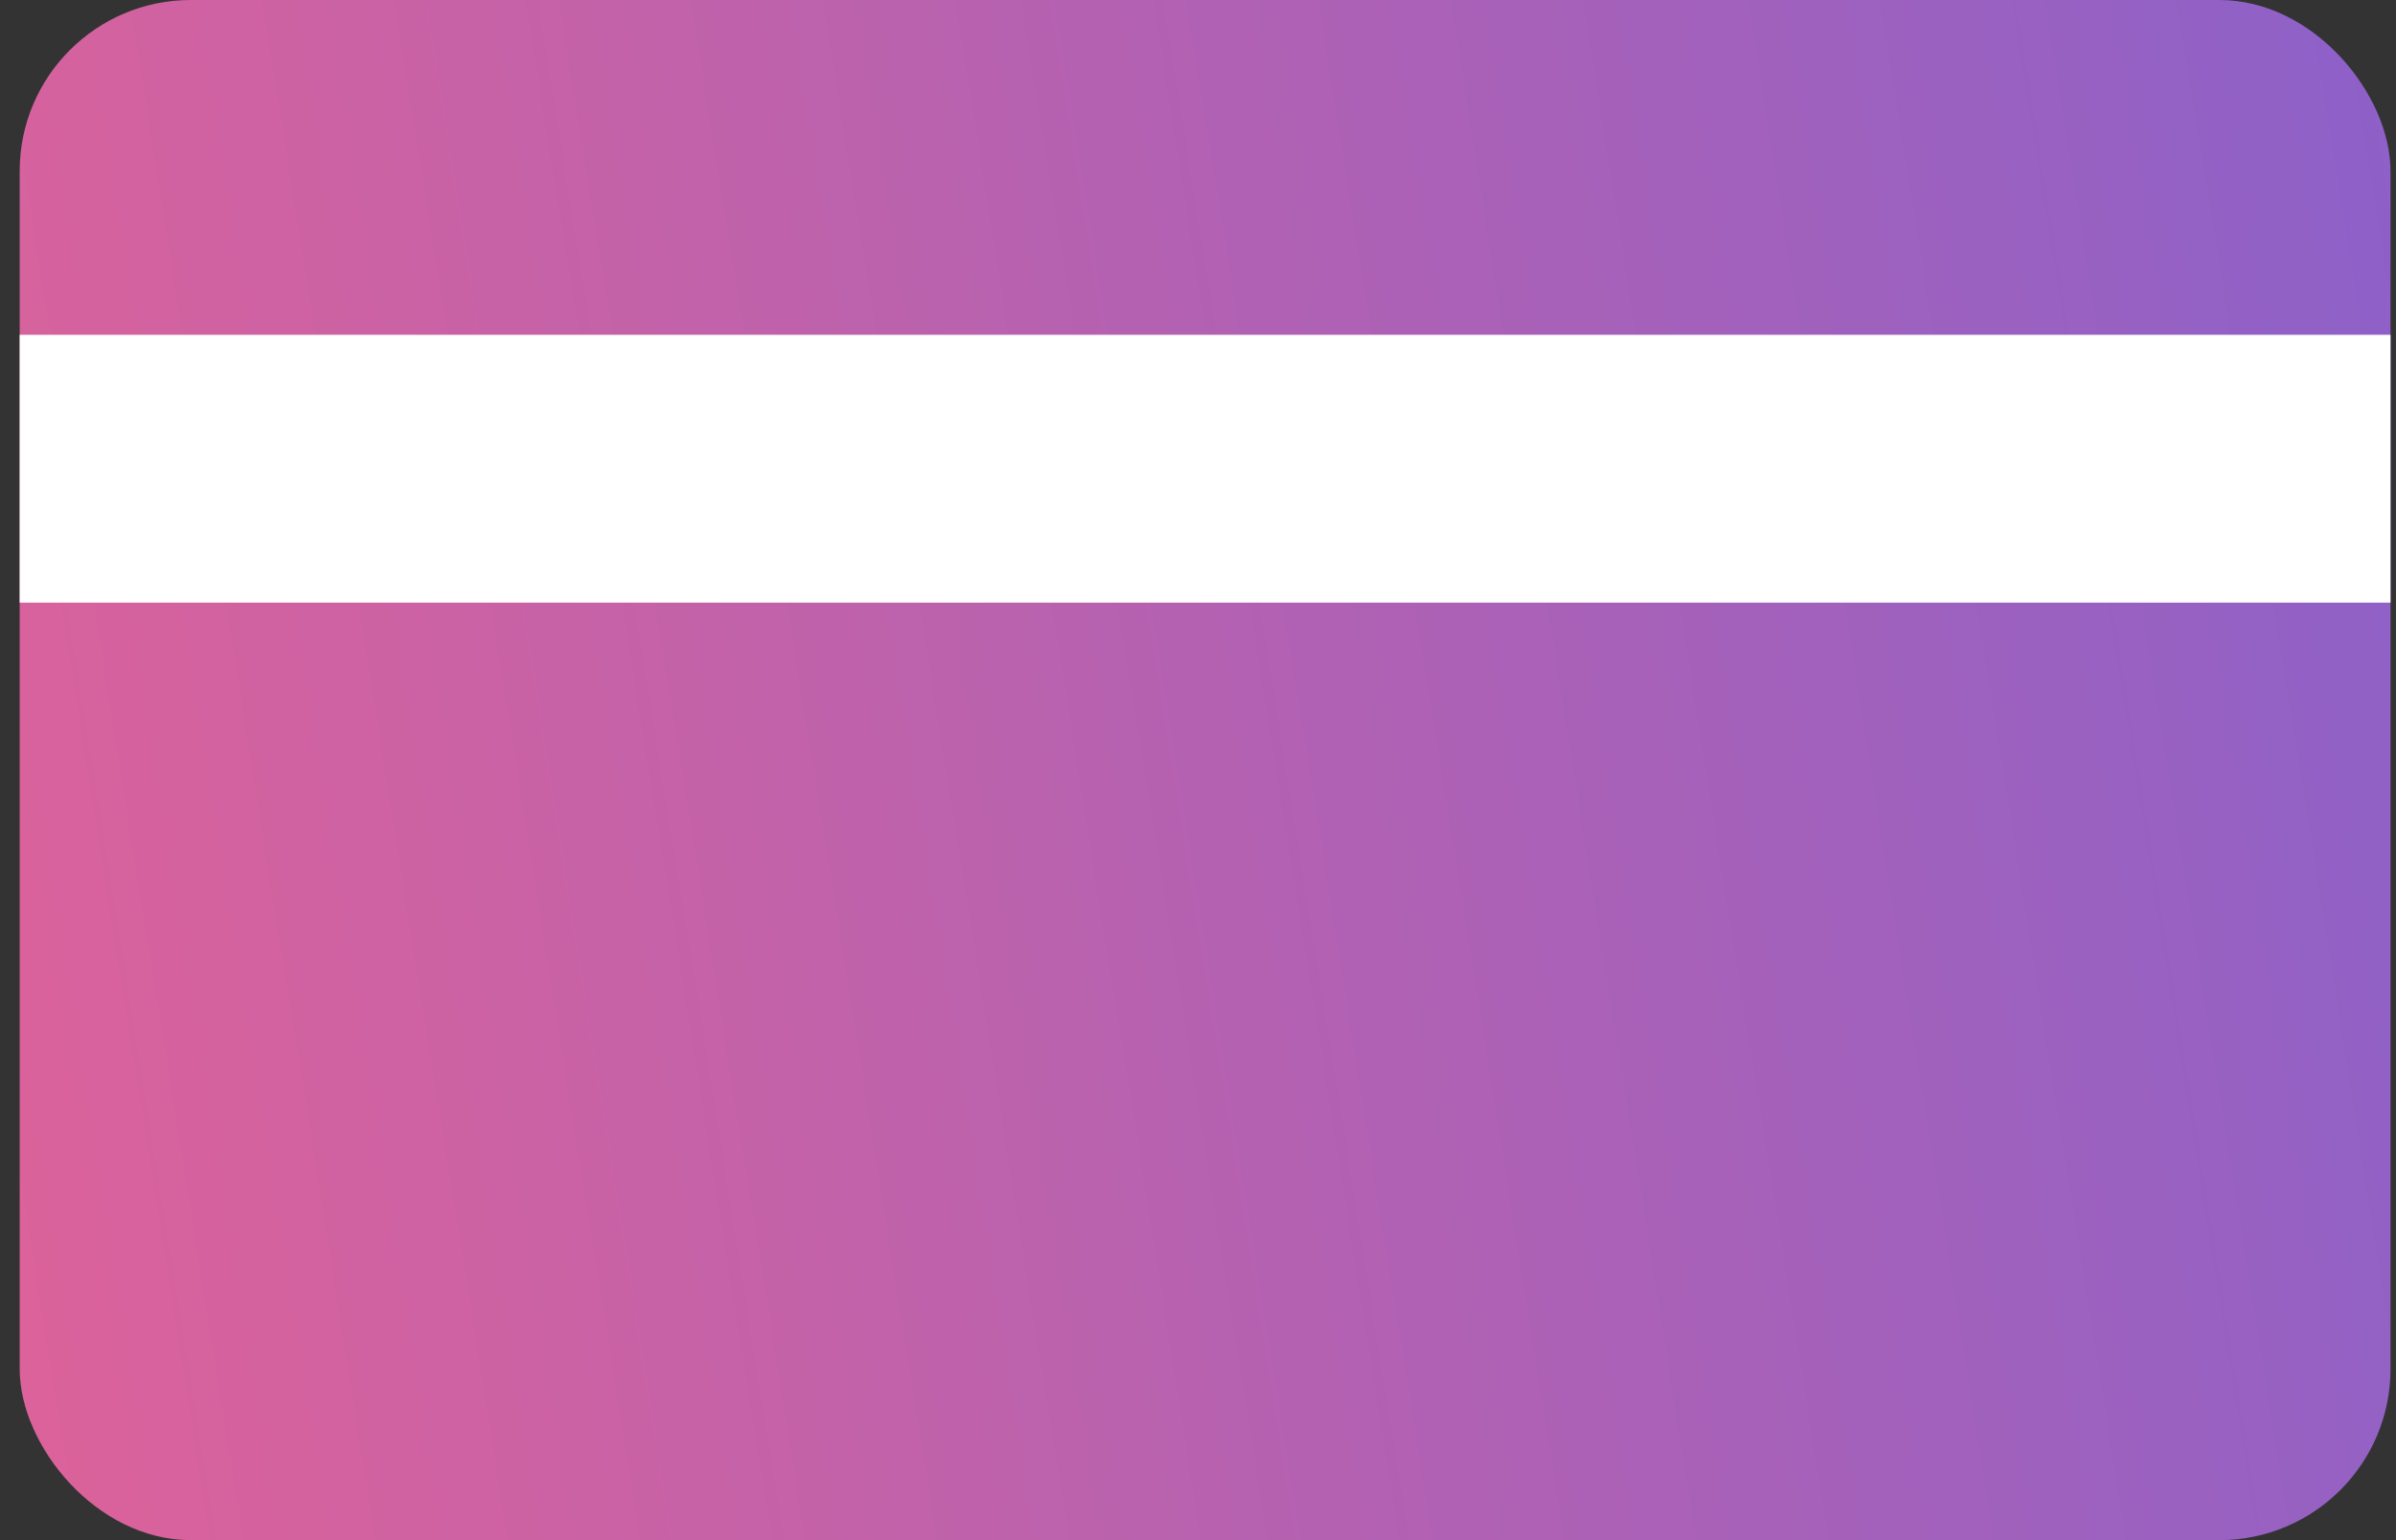 <svg width="28" height="18" viewBox="0 0 28 18" fill="none" xmlns="http://www.w3.org/2000/svg">
<rect x="0" y="0" width="28" height="18" fill="#333333" stroke="none"/>
<rect x="0.23" width="27.706" height="18" rx="2" fill="url(#paint0_linear)"/>
<rect x="0.23" y="3.913" width="27.706" height="3.13" fill="white"/>
<defs>
<linearGradient id="paint0_linear" x1="33.934" y1="-3.6" x2="-10.095" y2="3.435" gradientUnits="userSpaceOnUse">
<stop stop-color="#7C60D2"/>
<stop offset="1" stop-color="#F1638E"/>
</linearGradient>
</defs>
</svg>
